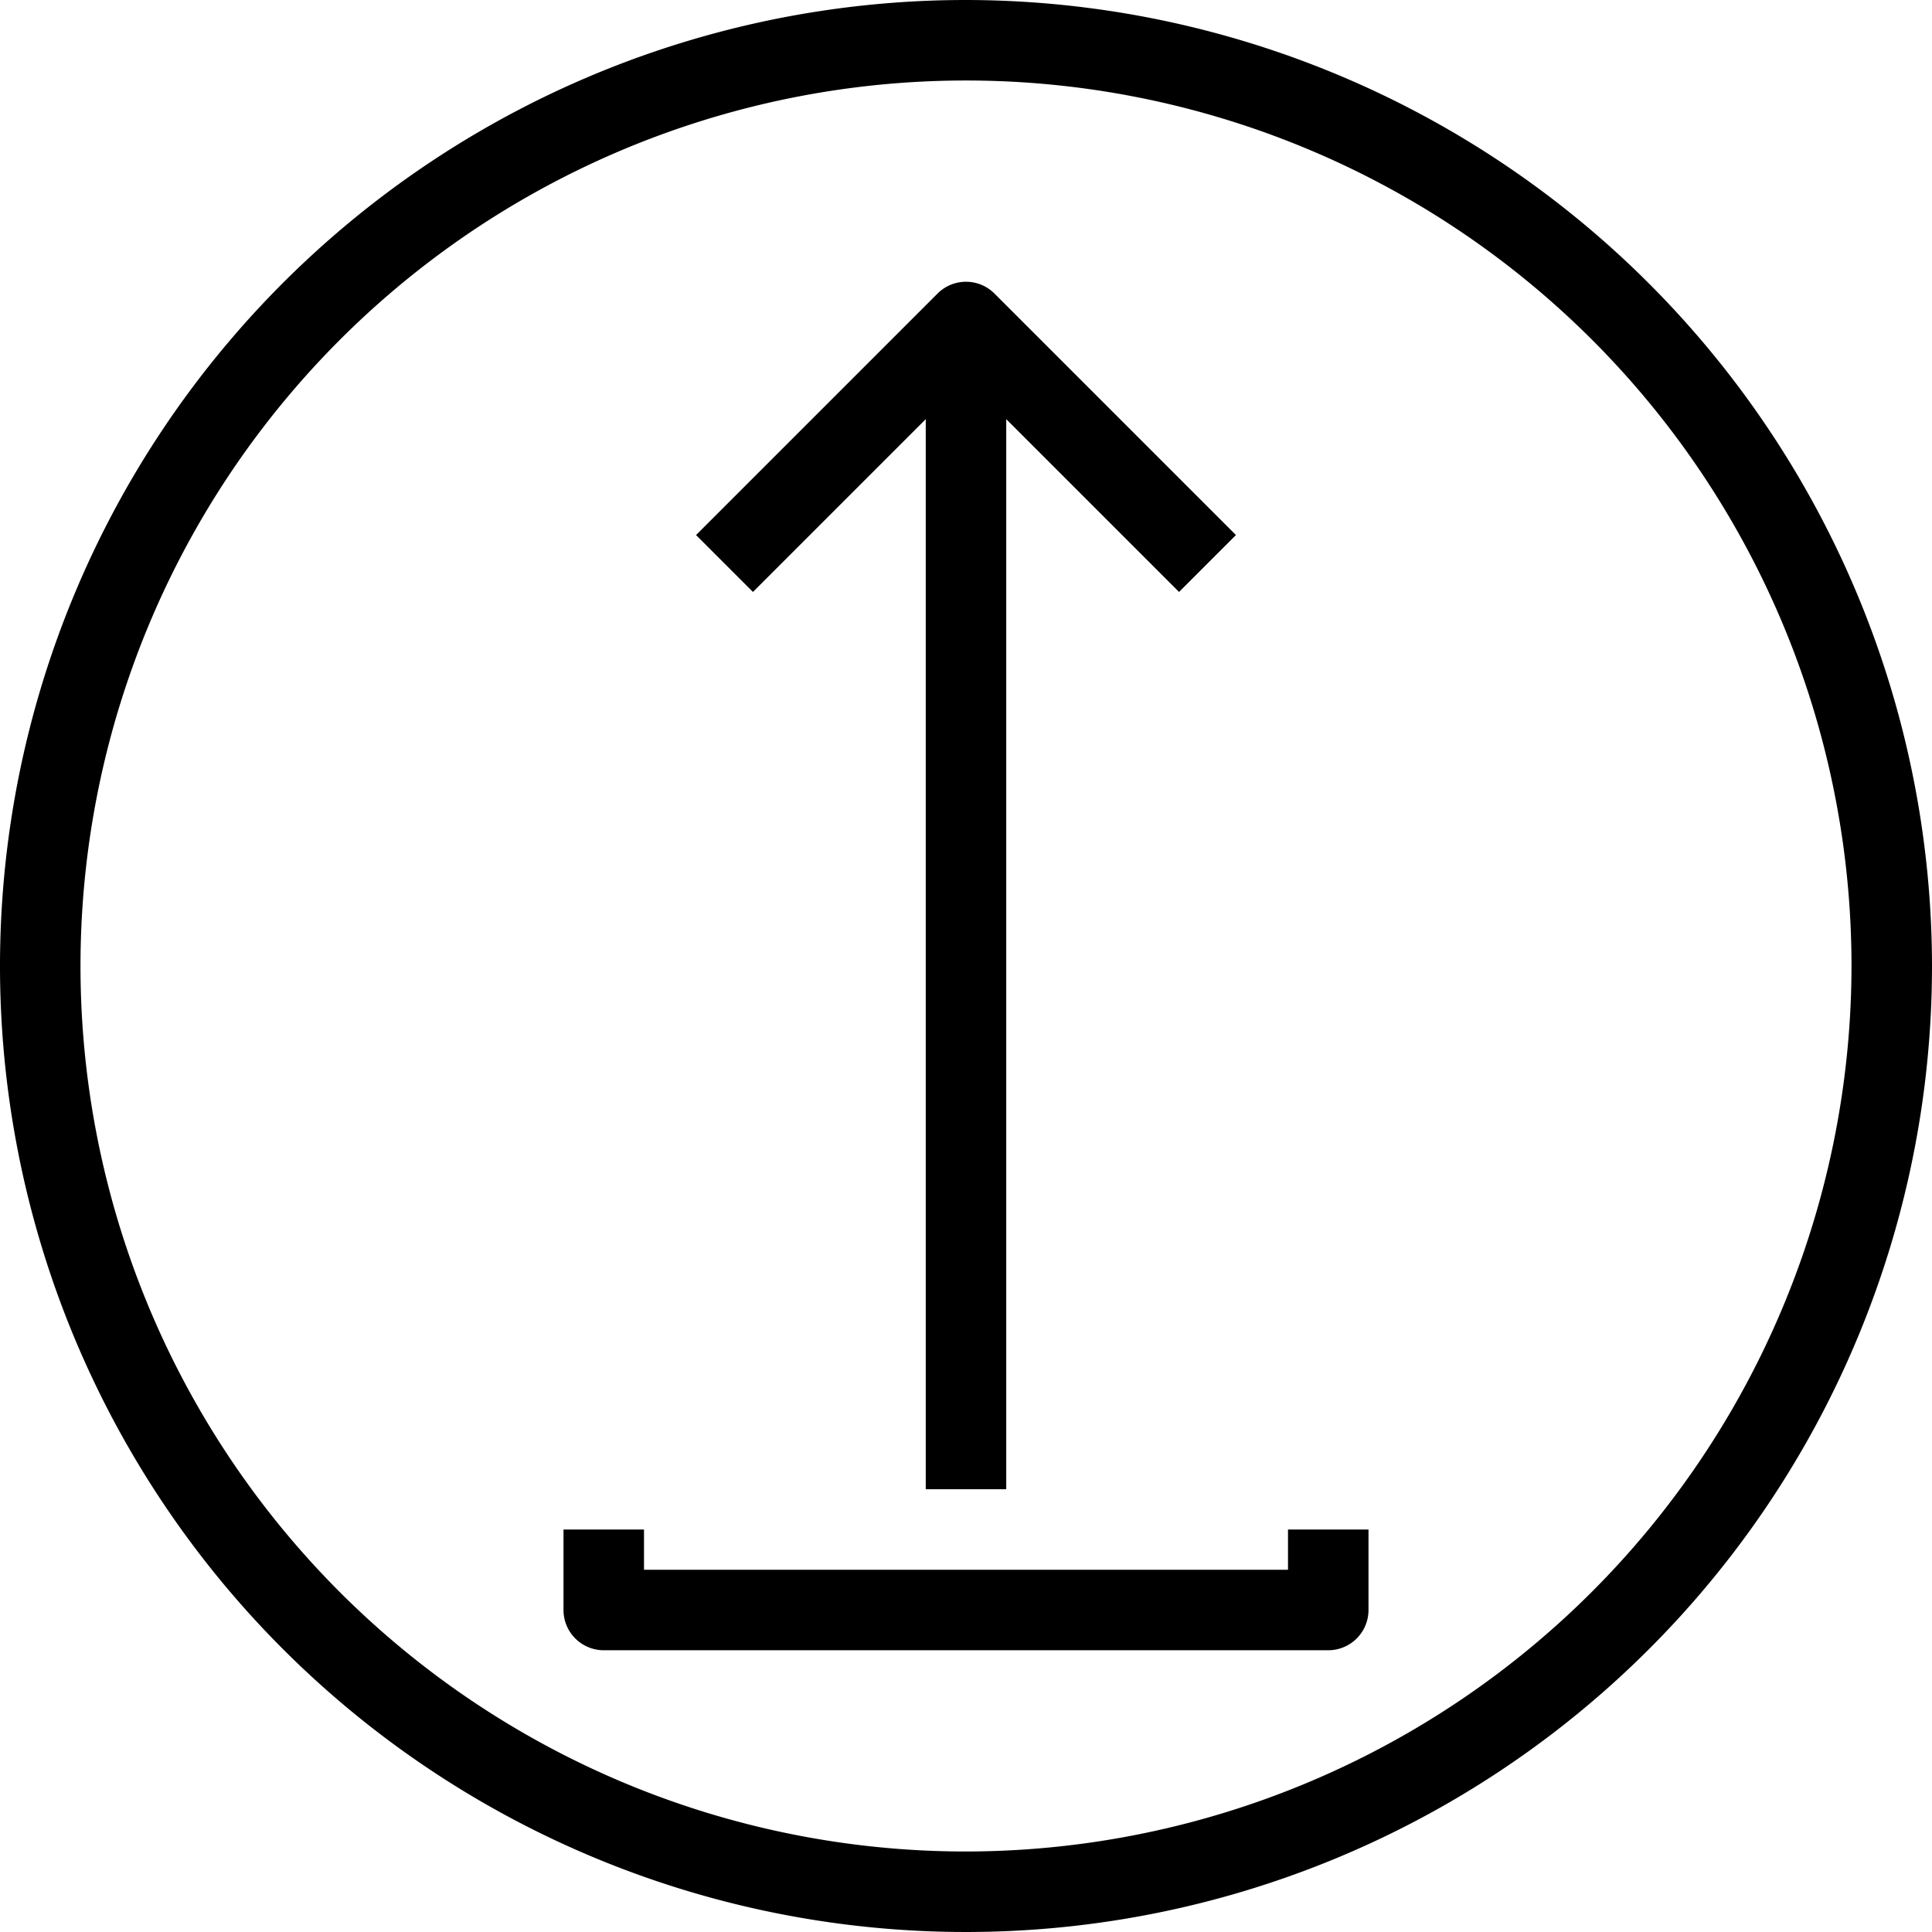 <svg xmlns="http://www.w3.org/2000/svg" viewBox="0 0 48 48" x="0px" y="0px"><title>Up-Load</title><g data-name="Up-Load"><path d="M24,0A24,24,0,1,0,48,24,24.028,24.028,0,0,0,24,0Zm0,46A22,22,0,1,1,46,24,22.025,22.025,0,0,1,24,46Z"></path><path d="M23,10.414V37h2V10.414l4.293,4.293,1.414-1.414-6-6a1,1,0,0,0-1.414,0l-6,6,1.414,1.414Z"></path><path d="M32,39H16V38H14v2a1,1,0,0,0,1,1H33a1,1,0,0,0,1-1V38H32Z"></path></g></svg>